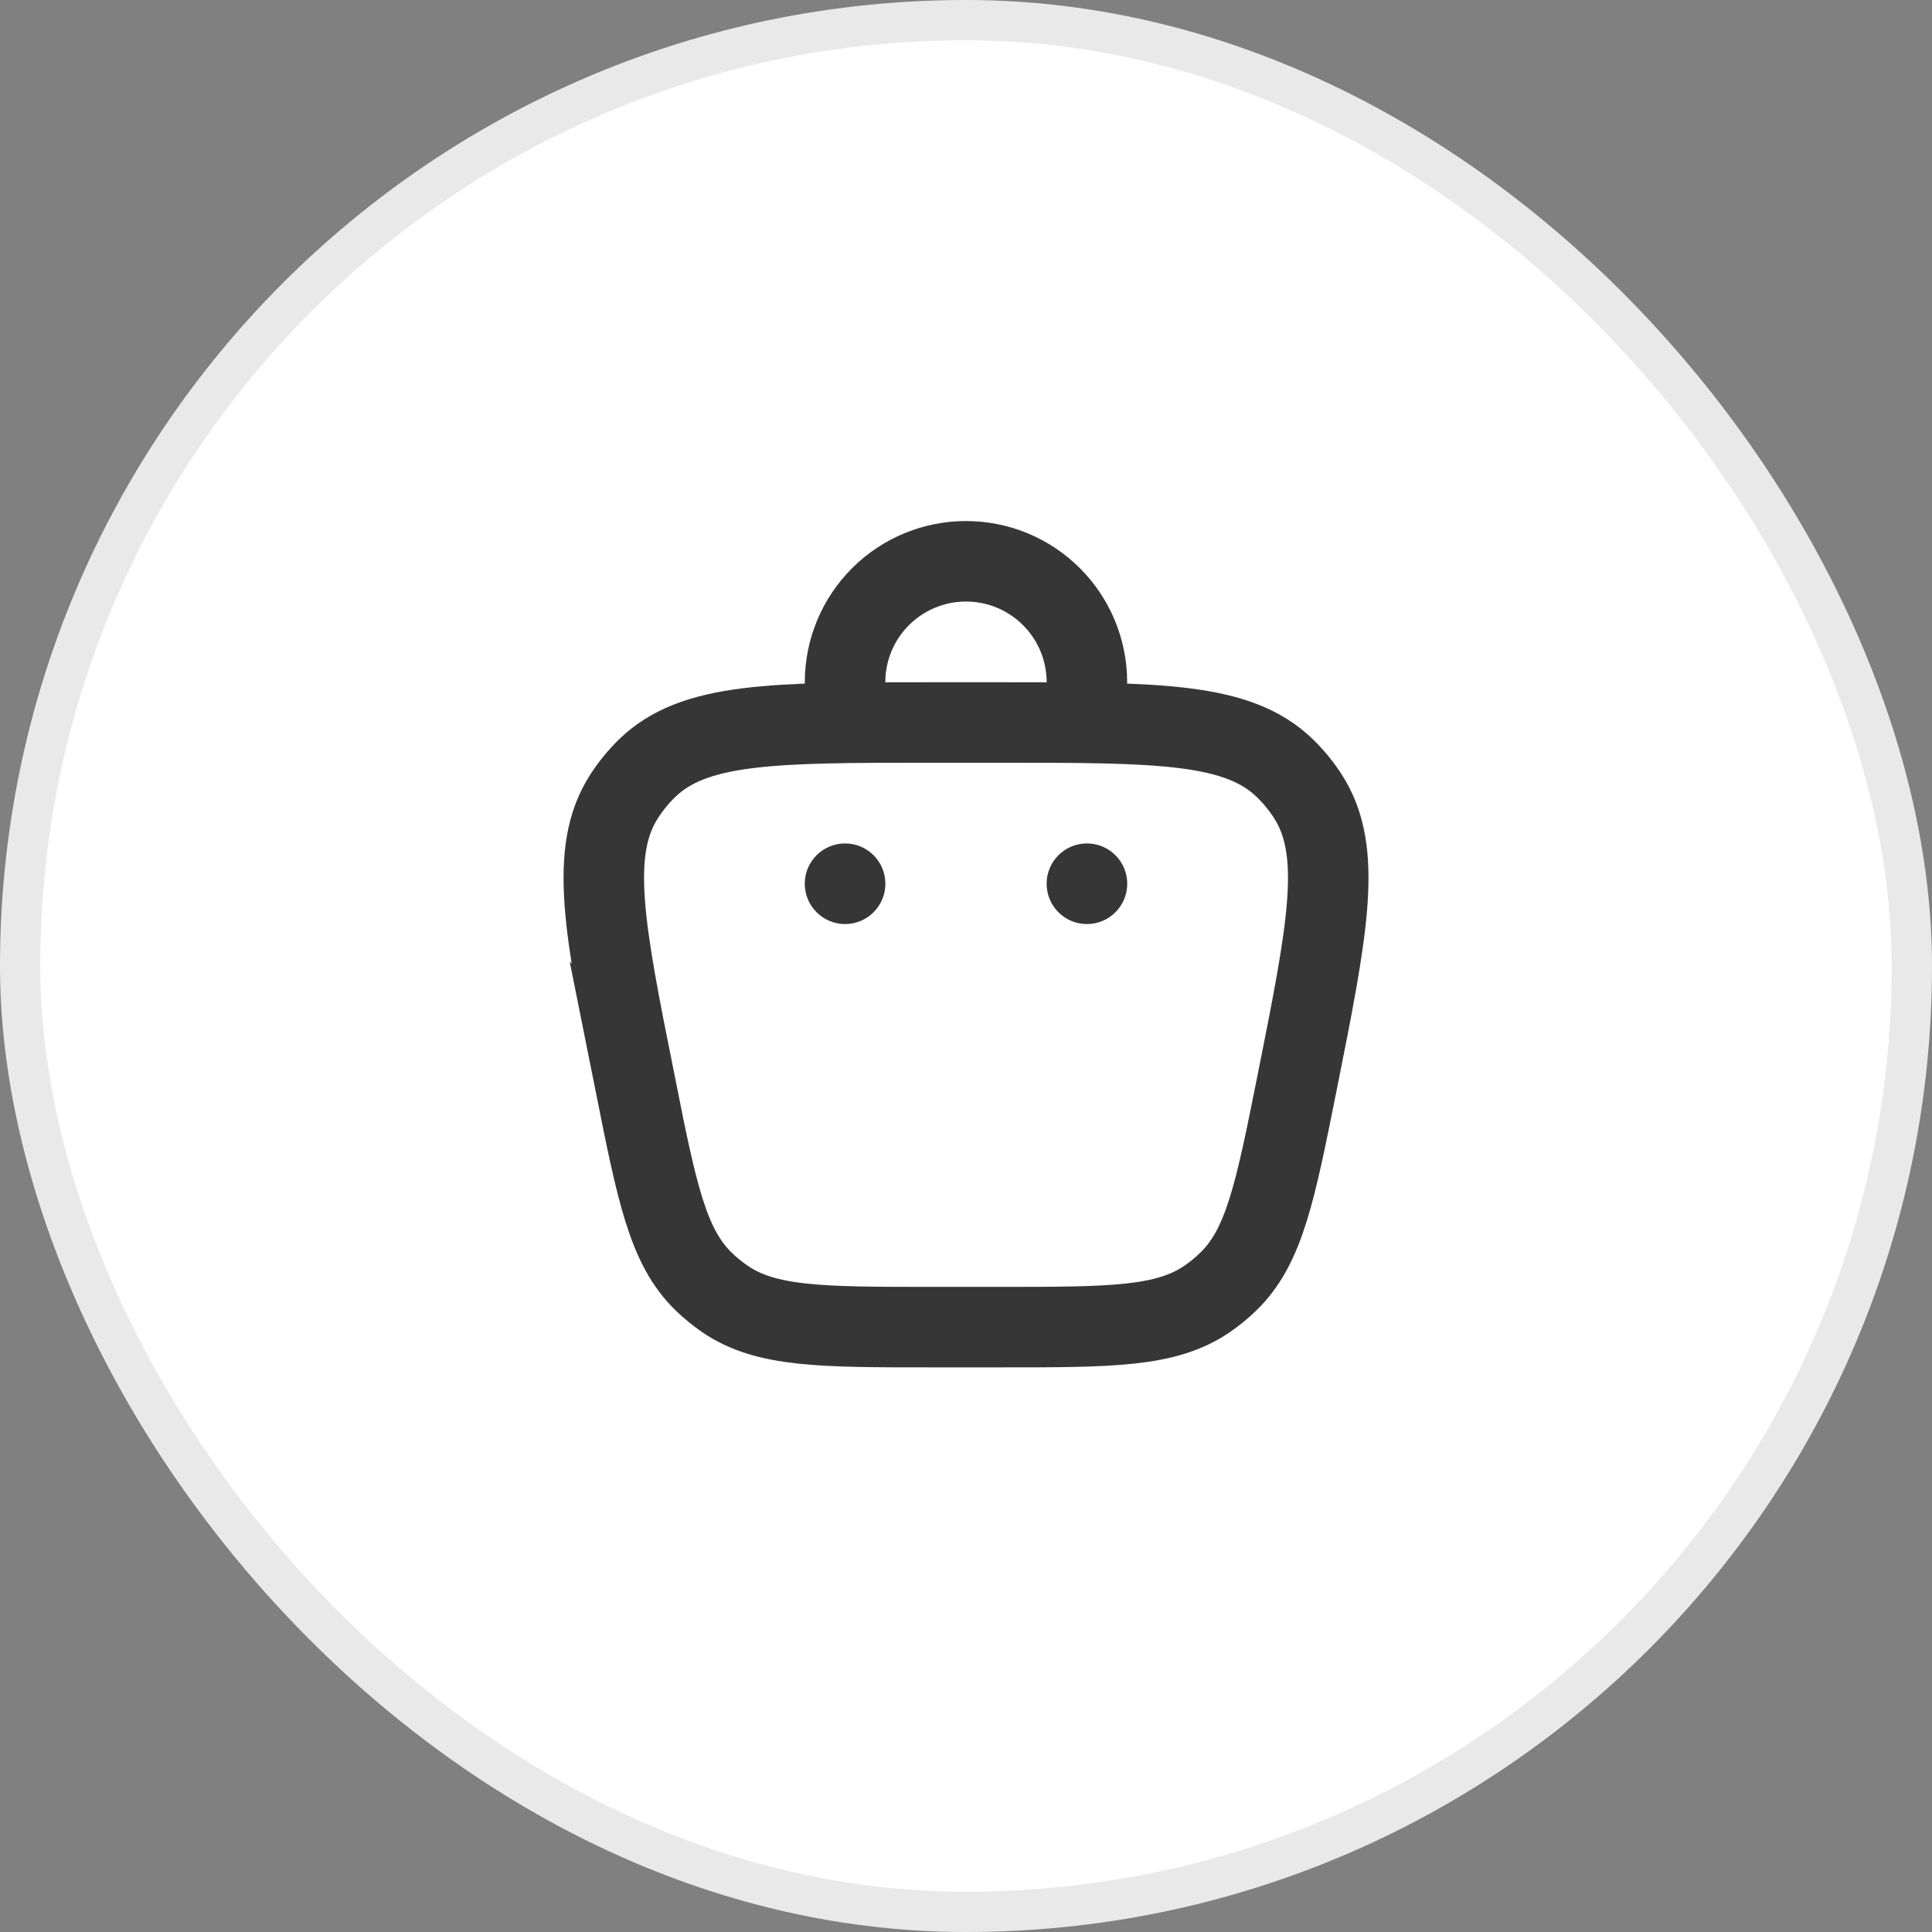 <svg width="48" height="48" viewBox="0 0 48 48" fill="none" xmlns="http://www.w3.org/2000/svg">
<rect x="0" y="0" width="48" height="48" fill="#808080" stroke="none"/>
<rect x="0.5" y="0.5" width="47" height="47" rx="23.5" fill="white"/>
<rect x="0.5" y="0.5" width="47" height="47" rx="23.5" stroke="#E9E9E9"/>
<path d="M15.782 26.933C16.32 29.624 16.589 30.969 17.478 31.835C17.643 31.996 17.82 32.14 18.008 32.27C19.033 32.972 20.405 32.972 23.149 32.972H24.854C27.597 32.972 28.968 32.972 29.992 32.271C30.182 32.14 30.359 31.995 30.522 31.835C31.412 30.969 31.681 29.624 32.219 26.934C32.991 23.073 33.377 21.142 32.488 19.774C32.327 19.526 32.139 19.297 31.927 19.09C30.76 17.95 28.792 17.95 24.854 17.95H23.149C19.209 17.95 17.24 17.95 16.073 19.09C15.861 19.297 15.674 19.526 15.513 19.774C14.624 21.142 15.01 23.073 15.783 26.934L15.782 26.933Z" stroke="#363636" stroke-width="2"/>
<path d="M27.004 22.958C27.558 22.958 28.006 22.509 28.006 21.956C28.006 21.403 27.558 20.955 27.004 20.955C26.451 20.955 26.003 21.403 26.003 21.956C26.003 22.509 26.451 22.958 27.004 22.958Z" fill="#363636"/>
<path d="M20.996 22.958C21.549 22.958 21.997 22.509 21.997 21.956C21.997 21.403 21.549 20.955 20.996 20.955C20.443 20.955 19.994 21.403 19.994 21.956C19.994 22.509 20.443 22.958 20.996 22.958Z" fill="#363636"/>
<path d="M20.995 17.951V16.949C20.995 16.152 21.312 15.388 21.875 14.825C22.439 14.261 23.203 13.945 24 13.945C24.796 13.945 25.561 14.261 26.124 14.825C26.687 15.388 27.004 16.152 27.004 16.949V17.951" stroke="#363636" stroke-width="2" stroke-linecap="round"/>
</svg>
